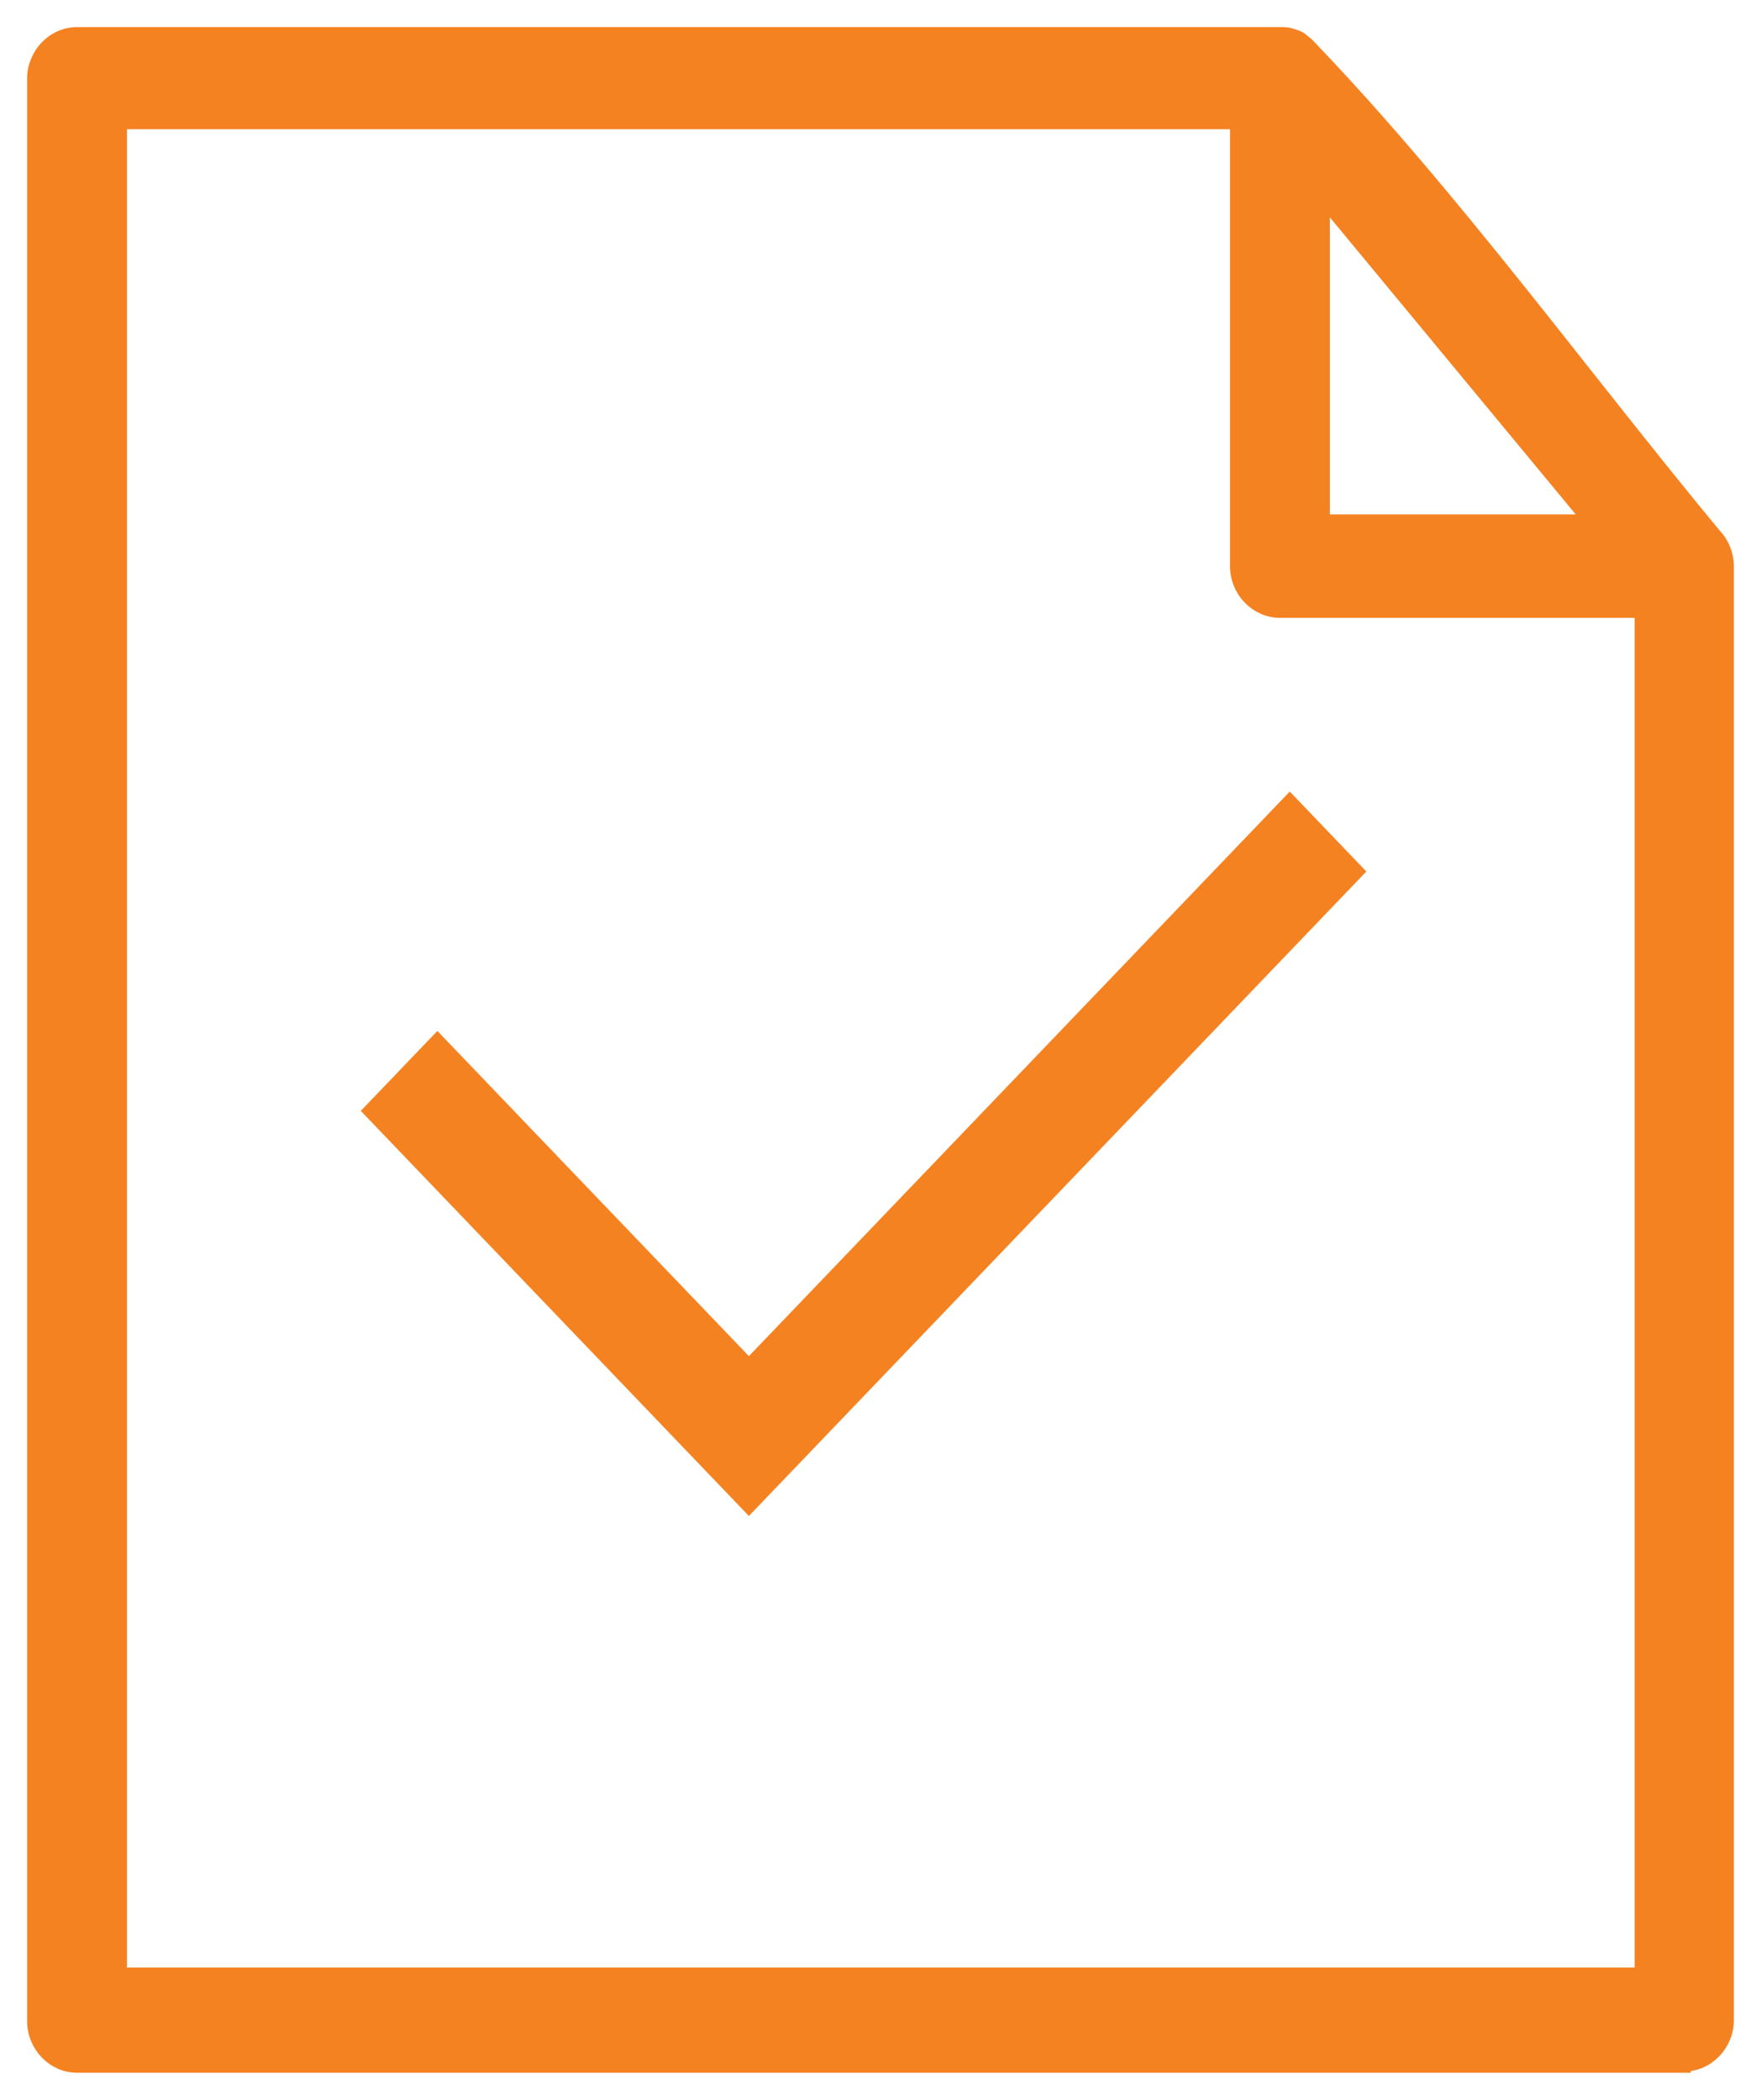 <svg width="52" height="62" viewBox="0 0 52 62" fill="none" xmlns="http://www.w3.org/2000/svg">
<path d="M49.725 60.965C50.422 60.965 51 60.364 51 59.639V16.804C51 16.787 51 16.751 51 16.734C51 16.38 50.864 16.044 50.643 15.814C46.666 11.015 42.899 5.779 38.593 1.301C38.542 1.265 38.508 1.23 38.458 1.194C38.372 1.106 38.23 1.069 38.118 1.035C38.007 0.996 37.913 1 37.795 1H2.275C1.578 1 1 1.601 1 2.326V59.674C1 60.399 1.578 61 2.275 61H49.725V60.965ZM39.069 5.862L46.955 15.39H39.069V5.862ZM3.549 3.616H36.52V16.716C36.52 17.441 37.098 18.042 37.795 18.042H48.468V58.295H3.549V3.616Z" fill="#F58221" stroke="#F58221" stroke-width="0.4"/>
<path d="M22.114 44.4L11 32.8L12.915 30.801L22.114 40.403L38.085 23.733L40 25.732L22.114 44.4Z" fill="#F58221" stroke="#F58221" stroke-width="0.5"/>
</svg>
